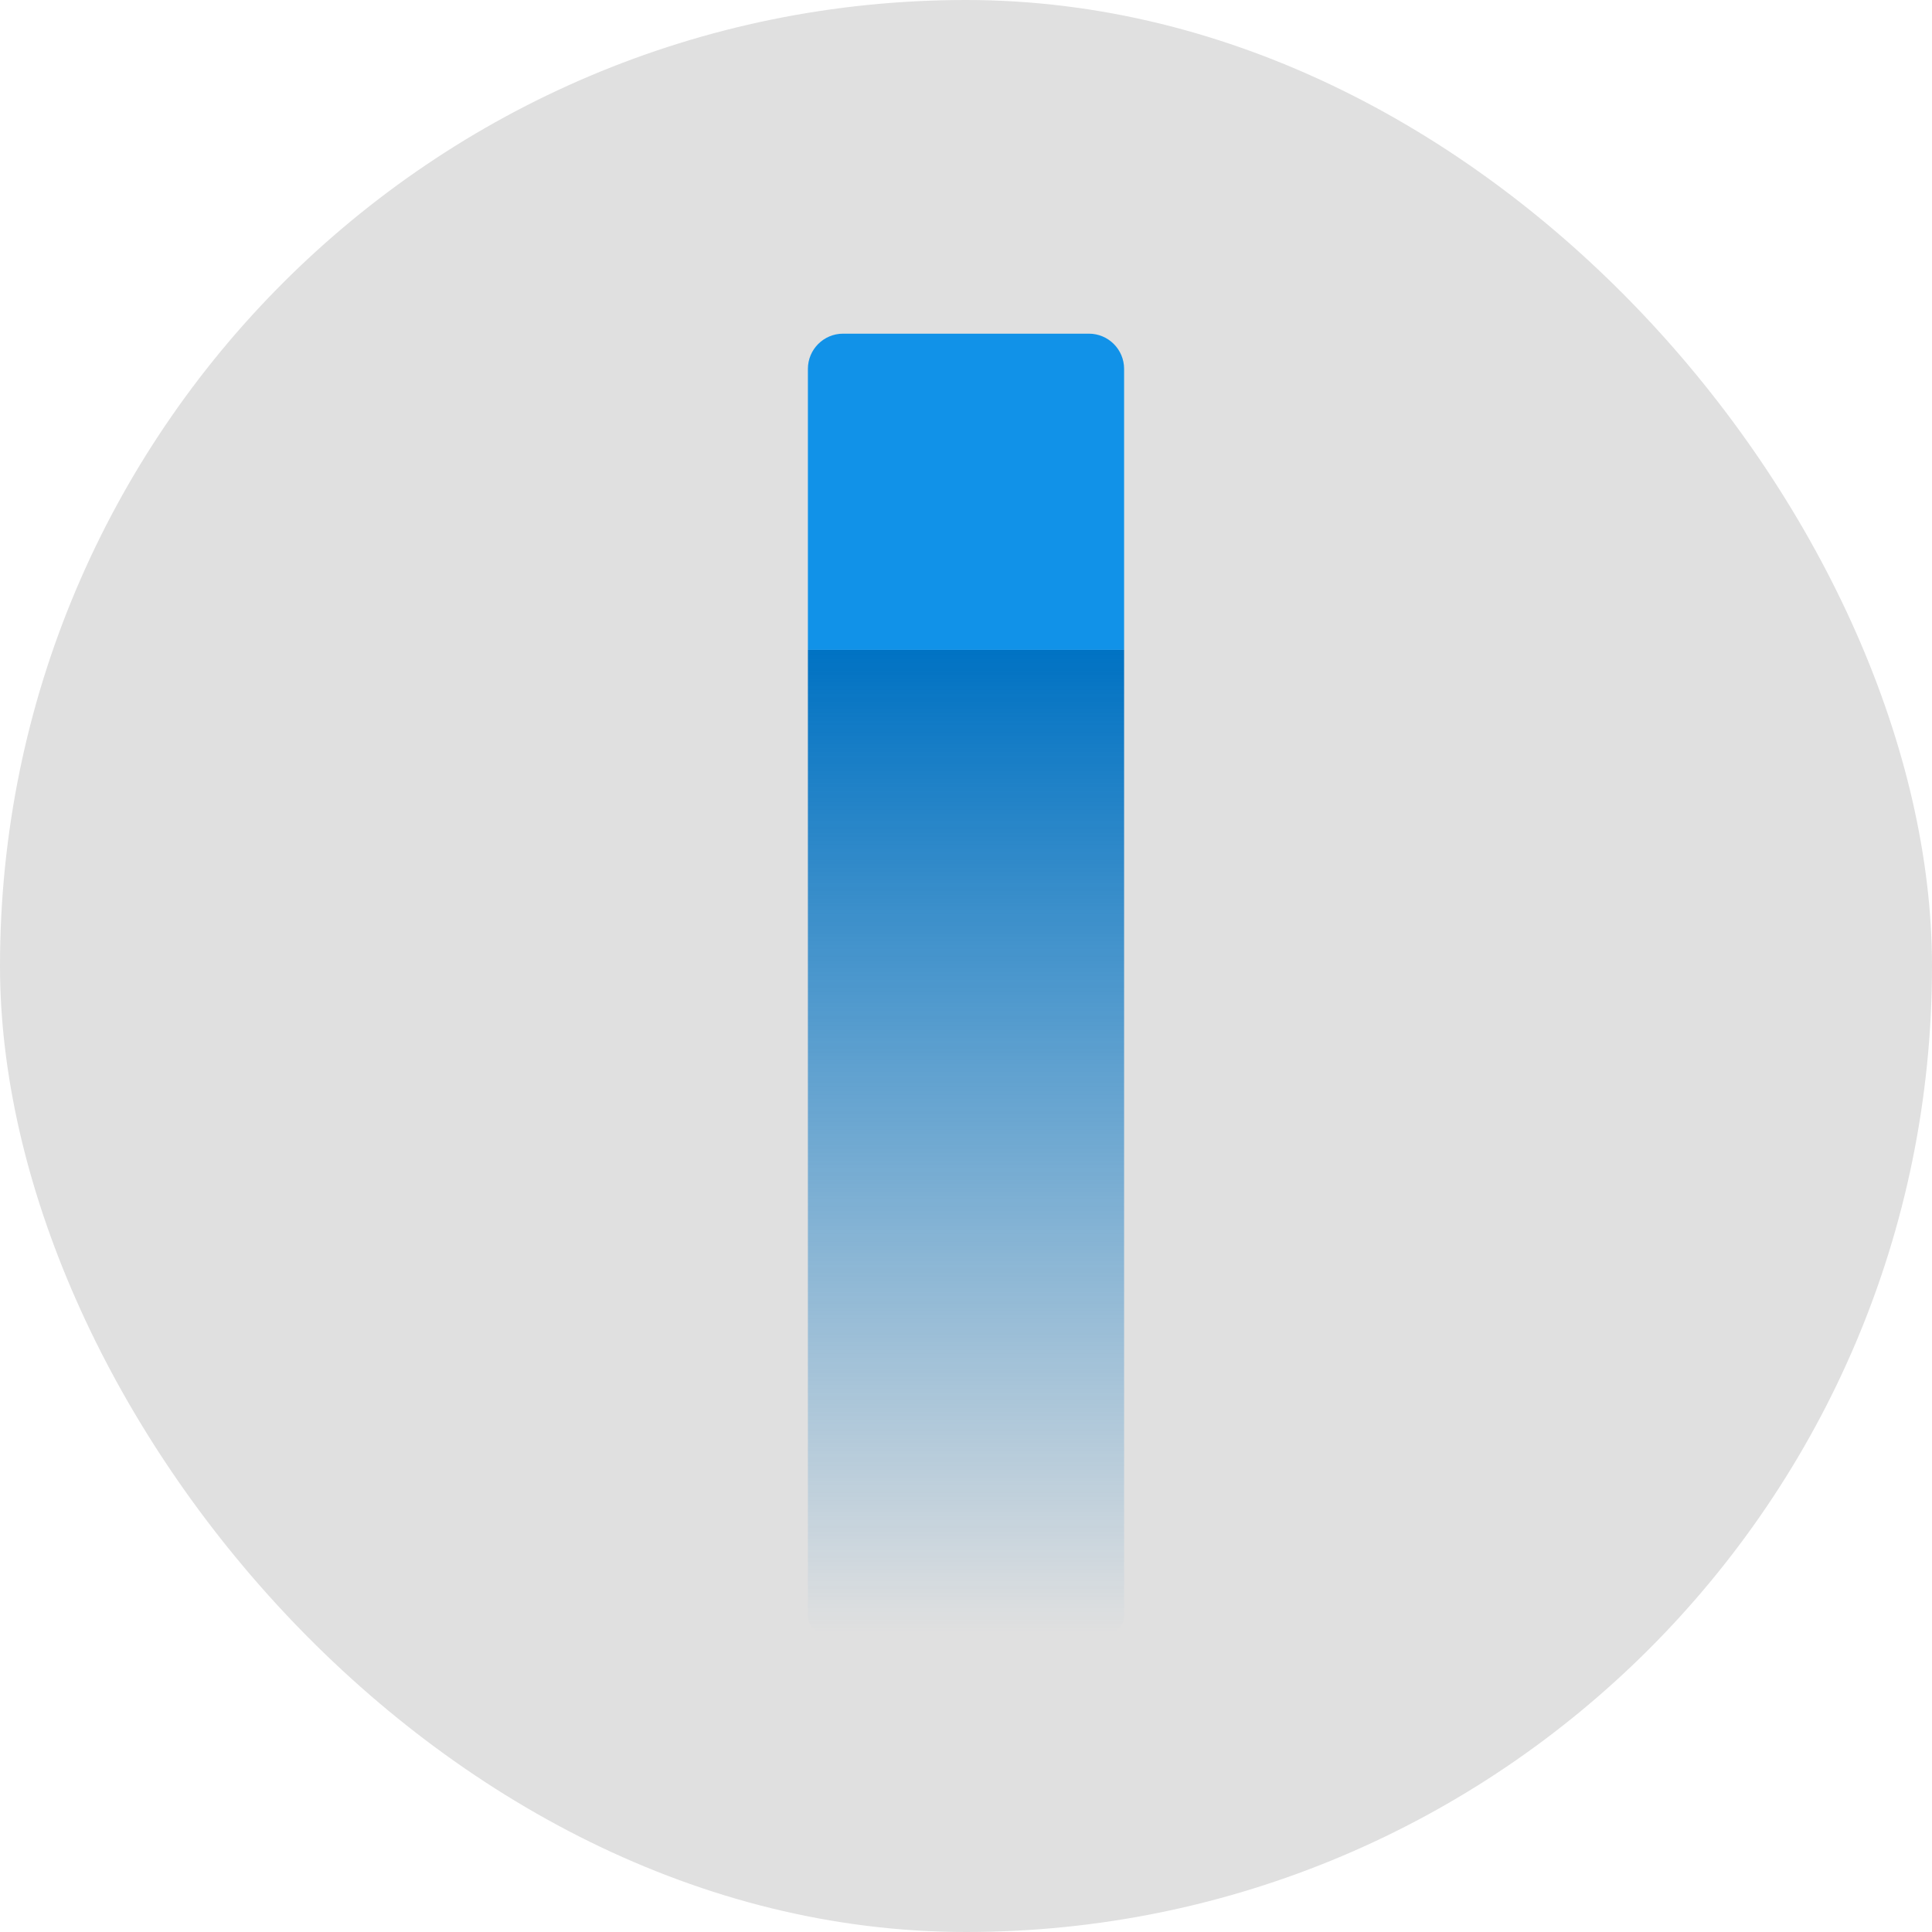 <svg width="24" height="24" viewBox="0 0 24 24" fill="none" xmlns="http://www.w3.org/2000/svg">
<g clip-path="url(#clip0_565_5943)">
<rect width="24" height="24" fill="#E0E0E0"/>
<path d="M10.036 4.582C10.036 4.341 10.232 4.145 10.473 4.145H13.527C13.768 4.145 13.964 4.341 13.964 4.582V8.073H10.036V4.582Z" fill="#1192E8"/>
<path d="M10.036 8.073H13.964V20.073C13.964 20.193 13.866 20.291 13.745 20.291H10.255C10.134 20.291 10.036 20.193 10.036 20.073V8.073Z" fill="url(#paint0_linear_565_5943)"/>
</g>
<defs>
<linearGradient id="paint0_linear_565_5943" x1="12" y1="8.073" x2="12" y2="20.291" gradientUnits="userSpaceOnUse">
<stop stop-color="#0072C3"/>
<stop offset="1" stop-color="#0072C3" stop-opacity="0"/>
</linearGradient>
<clipPath id="clip0_565_5943">
<rect width="24" height="24" rx="12" fill="white"/>
</clipPath>
</defs>
</svg>
